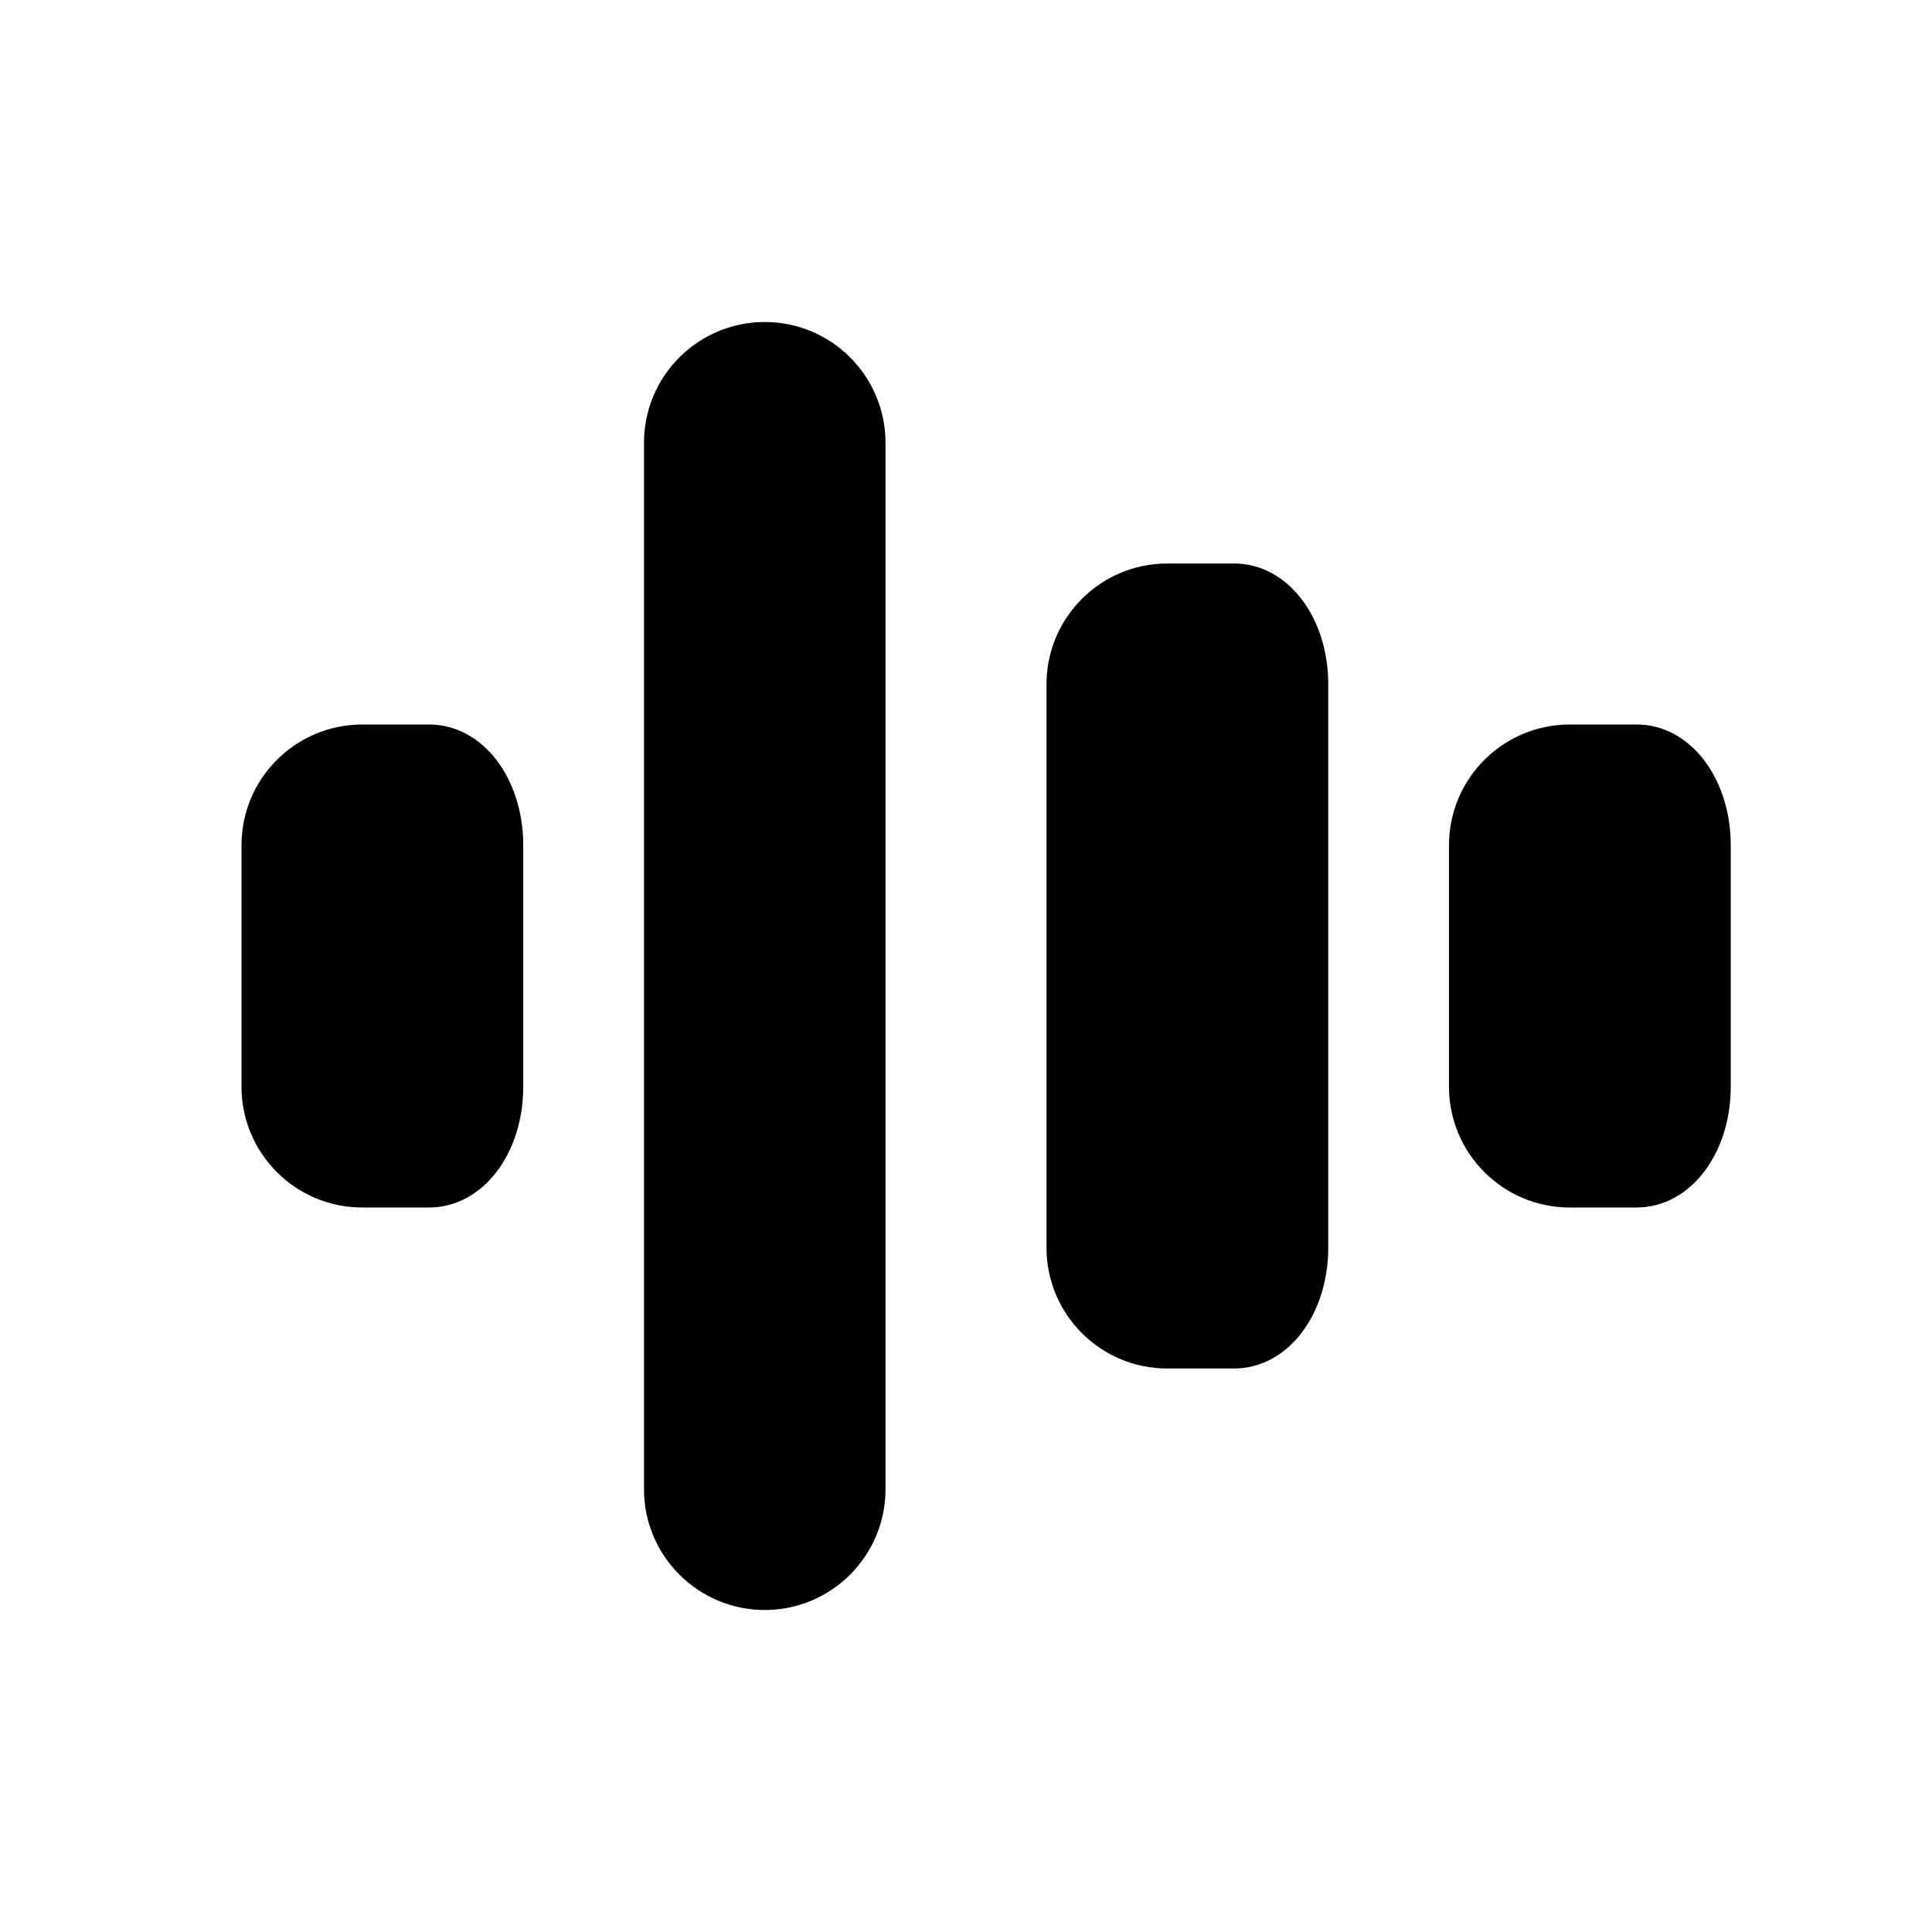 <svg width="24" height="24" viewBox="0 0 24 24" fill="none" xmlns="http://www.w3.org/2000/svg">
    <path d="M9.5 4C8.672 4 8 4.672 8 5.5V18.5C8 19.328 8.672 20 9.5 20C10.328 20 11 19.328 11 18.5V5.5C11 4.672 10.328 4 9.5 4Z" fill="currentColor"></path>
    <path d="M13 8.5C13 7.672 13.672 7 14.5 7H15.328C16 7 16.5 7.672 16.5 8.5V15.5C16.5 16.328 16 17 15.328 17H14.5C13.672 17 13 16.328 13 15.5V8.5Z" fill="currentColor"></path>
    <path d="M4.5 9C3.672 9 3 9.672 3 10.5V13.5C3 14.328 3.672 15 4.5 15H5.328C6 15 6.5 14.328 6.5 13.5V10.5C6.5 9.672 6 9 5.328 9H4.5Z" fill="currentColor"></path>
    <path d="M19.5 9C18.672 9 18 9.672 18 10.5V13.5C18 14.328 18.672 15 19.5 15H20.328C21 15 21.5 14.328 21.5 13.5V10.5C21.5 9.672 21 9 20.328 9H19.5Z" fill="currentColor"></path>
</svg>
